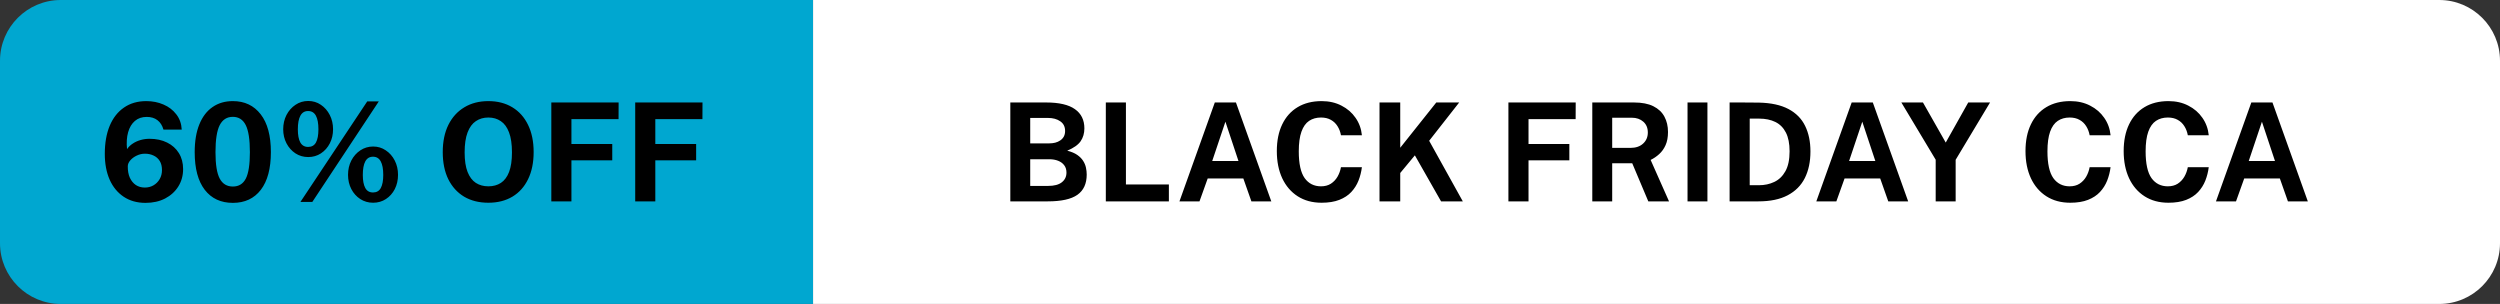
<svg width="329" height="40" viewBox="0 0 329 40" fill="none" xmlns="http://www.w3.org/2000/svg">
<rect x="0" y="0" width="329" height="40" fill="#333333" stroke="none"/>
<path d="M0 8C0 3.582 3.582 0 8 0H107V40H8C3.582 40 0 36.418 0 32V8Z" fill="#00A7D0"/>
<path d="M19.147 26.698C18.043 26.698 17.089 26.431 16.285 25.897C15.481 25.363 14.863 24.613 14.431 23.647C14.005 22.681 13.792 21.547 13.792 20.245C13.792 18.817 14.008 17.584 14.44 16.546C14.878 15.508 15.505 14.71 16.321 14.152C17.137 13.588 18.115 13.306 19.255 13.306C20.071 13.306 20.824 13.456 21.514 13.756C22.204 14.05 22.765 14.479 23.197 15.043C23.635 15.601 23.875 16.273 23.917 17.059H21.514C21.358 16.513 21.094 16.099 20.722 15.817C20.35 15.529 19.879 15.385 19.309 15.385C18.685 15.385 18.166 15.562 17.752 15.916C17.338 16.27 17.041 16.765 16.861 17.401C16.681 18.037 16.633 18.778 16.717 19.624C16.915 19.336 17.167 19.093 17.473 18.895C17.779 18.691 18.121 18.535 18.499 18.427C18.877 18.319 19.27 18.265 19.678 18.265C20.56 18.265 21.331 18.43 21.991 18.76C22.651 19.084 23.167 19.546 23.539 20.146C23.911 20.746 24.097 21.448 24.097 22.252C24.097 23.104 23.887 23.866 23.467 24.538C23.053 25.204 22.474 25.732 21.73 26.122C20.986 26.506 20.125 26.698 19.147 26.698ZM19.057 24.682C19.477 24.682 19.855 24.586 20.191 24.394C20.533 24.196 20.806 23.923 21.01 23.575C21.214 23.227 21.316 22.828 21.316 22.378C21.316 21.898 21.217 21.499 21.019 21.181C20.821 20.863 20.551 20.626 20.209 20.47C19.873 20.308 19.492 20.227 19.066 20.227C18.694 20.227 18.334 20.311 17.986 20.479C17.644 20.641 17.362 20.851 17.14 21.109C16.924 21.361 16.816 21.619 16.816 21.883C16.81 22.465 16.9 22.966 17.086 23.386C17.278 23.8 17.542 24.121 17.878 24.349C18.22 24.571 18.613 24.682 19.057 24.682ZM30.644 26.698C29.066 26.698 27.833 26.125 26.945 24.979C26.063 23.833 25.622 22.183 25.622 20.029C25.622 18.589 25.826 17.368 26.234 16.366C26.642 15.364 27.221 14.605 27.971 14.089C28.721 13.567 29.612 13.306 30.644 13.306C32.192 13.306 33.413 13.885 34.307 15.043C35.201 16.195 35.648 17.854 35.648 20.02C35.648 22.174 35.207 23.827 34.325 24.979C33.443 26.125 32.216 26.698 30.644 26.698ZM30.644 24.547C31.418 24.547 31.985 24.202 32.345 23.512C32.705 22.816 32.885 21.655 32.885 20.029C32.885 18.367 32.702 17.176 32.336 16.456C31.97 15.736 31.403 15.376 30.635 15.376C29.867 15.376 29.294 15.739 28.916 16.465C28.544 17.191 28.358 18.379 28.358 20.029C28.358 21.649 28.544 22.807 28.916 23.503C29.288 24.199 29.864 24.547 30.644 24.547ZM39.537 26.572L48.33 13.342H49.851L41.103 26.572H39.537ZM40.563 20.668C39.939 20.668 39.378 20.506 38.88 20.182C38.382 19.852 37.989 19.411 37.701 18.859C37.413 18.307 37.269 17.692 37.269 17.014C37.269 16.324 37.413 15.697 37.701 15.133C37.995 14.569 38.391 14.122 38.889 13.792C39.387 13.456 39.945 13.288 40.563 13.288C41.181 13.288 41.736 13.456 42.228 13.792C42.72 14.122 43.11 14.569 43.398 15.133C43.686 15.697 43.83 16.324 43.83 17.014C43.83 17.692 43.689 18.307 43.407 18.859C43.125 19.411 42.735 19.852 42.237 20.182C41.745 20.506 41.187 20.668 40.563 20.668ZM40.545 19.336C41.019 19.336 41.364 19.141 41.58 18.751C41.796 18.355 41.904 17.776 41.904 17.014C41.904 16.228 41.793 15.631 41.571 15.223C41.349 14.815 41.007 14.611 40.545 14.611C40.089 14.611 39.75 14.818 39.528 15.232C39.306 15.64 39.195 16.234 39.195 17.014C39.195 17.77 39.303 18.346 39.519 18.742C39.741 19.138 40.083 19.336 40.545 19.336ZM49.104 26.68C48.474 26.68 47.91 26.518 47.412 26.194C46.914 25.87 46.521 25.432 46.233 24.88C45.945 24.322 45.801 23.698 45.801 23.008C45.801 22.318 45.945 21.691 46.233 21.127C46.527 20.563 46.923 20.116 47.421 19.786C47.925 19.45 48.486 19.282 49.104 19.282C49.722 19.282 50.277 19.45 50.769 19.786C51.267 20.116 51.66 20.563 51.948 21.127C52.236 21.691 52.38 22.318 52.38 23.008C52.38 23.698 52.239 24.322 51.957 24.88C51.675 25.432 51.285 25.87 50.787 26.194C50.295 26.518 49.734 26.68 49.104 26.68ZM49.086 25.33C49.554 25.33 49.896 25.135 50.112 24.745C50.328 24.349 50.436 23.776 50.436 23.026C50.436 22.24 50.325 21.643 50.103 21.235C49.881 20.827 49.542 20.623 49.086 20.623C48.63 20.623 48.291 20.83 48.069 21.244C47.853 21.652 47.745 22.246 47.745 23.026C47.745 23.77 47.853 24.34 48.069 24.736C48.285 25.132 48.624 25.33 49.086 25.33ZM64.269 26.68C63.039 26.68 61.974 26.413 61.074 25.879C60.18 25.339 59.487 24.574 58.995 23.584C58.509 22.588 58.266 21.4 58.266 20.02C58.266 18.634 58.512 17.44 59.004 16.438C59.502 15.436 60.201 14.665 61.101 14.125C62.001 13.579 63.057 13.306 64.269 13.306C65.475 13.306 66.525 13.576 67.419 14.116C68.313 14.656 69.003 15.427 69.489 16.429C69.981 17.431 70.227 18.628 70.227 20.02C70.227 21.394 69.984 22.579 69.498 23.575C69.018 24.571 68.331 25.339 67.437 25.879C66.543 26.413 65.487 26.68 64.269 26.68ZM64.269 24.52C64.905 24.52 65.454 24.37 65.916 24.07C66.384 23.764 66.744 23.284 66.996 22.63C67.248 21.97 67.374 21.112 67.374 20.056C67.374 18.97 67.245 18.091 66.987 17.419C66.735 16.747 66.375 16.255 65.907 15.943C65.445 15.625 64.899 15.466 64.269 15.466C63.639 15.466 63.09 15.625 62.622 15.943C62.154 16.255 61.791 16.75 61.533 17.428C61.275 18.1 61.146 18.976 61.146 20.056C61.146 21.118 61.275 21.976 61.533 22.63C61.791 23.284 62.154 23.764 62.622 24.07C63.09 24.37 63.639 24.52 64.269 24.52ZM72.554 26.5V13.486H81.41L81.401 15.682H75.2V18.949H80.573V21.1H75.2V26.5H72.554ZM83.593 26.5V13.486H92.449L92.44 15.682H86.239V18.949H91.612V21.1H86.239V26.5H83.593Z" fill="black"/>
<path d="M107 0H321C325.418 0 329 3.582 329 8V32C329 36.418 325.418 40 321 40H107V0Z" fill="white"/>
<path d="M132.958 26.5V13.486H137.674C139.378 13.486 140.641 13.78 141.463 14.368C142.291 14.95 142.705 15.793 142.705 16.897C142.705 17.545 142.54 18.109 142.21 18.589C141.88 19.063 141.292 19.477 140.446 19.831C140.992 19.969 141.433 20.155 141.769 20.389C142.105 20.623 142.363 20.884 142.543 21.172C142.723 21.454 142.846 21.751 142.912 22.063C142.978 22.369 143.011 22.672 143.011 22.972C143.011 24.172 142.603 25.06 141.787 25.636C140.971 26.212 139.672 26.5 137.89 26.5H132.958ZM135.577 24.466H137.944C138.736 24.466 139.333 24.307 139.735 23.989C140.143 23.671 140.347 23.245 140.347 22.711C140.347 22.327 140.248 22.006 140.05 21.748C139.852 21.484 139.582 21.286 139.24 21.154C138.904 21.022 138.52 20.956 138.088 20.956H135.577V24.466ZM135.577 18.868H138.088C138.358 18.868 138.616 18.838 138.862 18.778C139.114 18.712 139.336 18.613 139.528 18.481C139.726 18.349 139.882 18.181 139.996 17.977C140.11 17.767 140.167 17.521 140.167 17.239C140.167 16.675 139.954 16.249 139.528 15.961C139.108 15.667 138.568 15.52 137.908 15.52H135.577V18.868ZM145.526 26.5V13.486H148.172V24.277H153.824V26.5H145.526ZM155.216 26.5L159.869 13.486H162.65L167.303 26.5H164.684L163.622 23.485H158.933L157.853 26.5H155.216ZM159.527 21.19H162.983L161.264 16.015L159.527 21.19ZM173.925 26.68C172.713 26.68 171.666 26.398 170.784 25.834C169.902 25.27 169.221 24.478 168.741 23.458C168.267 22.438 168.03 21.247 168.03 19.885C168.03 18.517 168.267 17.344 168.741 16.366C169.215 15.382 169.893 14.626 170.775 14.098C171.657 13.57 172.707 13.306 173.925 13.306C174.903 13.306 175.773 13.504 176.535 13.9C177.303 14.29 177.921 14.824 178.389 15.502C178.863 16.18 179.142 16.945 179.226 17.797H176.472C176.388 17.347 176.235 16.948 176.013 16.6C175.791 16.246 175.5 15.97 175.14 15.772C174.78 15.568 174.348 15.466 173.844 15.466C173.238 15.466 172.716 15.613 172.278 15.907C171.84 16.201 171.504 16.675 171.27 17.329C171.036 17.983 170.919 18.847 170.919 19.921C170.919 21.541 171.177 22.714 171.693 23.44C172.215 24.16 172.932 24.52 173.844 24.52C174.348 24.52 174.78 24.406 175.14 24.178C175.5 23.944 175.791 23.638 176.013 23.26C176.235 22.876 176.388 22.456 176.472 22H179.226C179.148 22.618 178.998 23.209 178.776 23.773C178.554 24.331 178.239 24.829 177.831 25.267C177.423 25.705 176.898 26.05 176.256 26.302C175.614 26.554 174.837 26.68 173.925 26.68ZM181.544 26.5V13.486H184.271V19.444L189.014 13.486H192.029L188.078 18.526L192.506 26.5H189.644L186.197 20.443L184.271 22.765V26.5H181.544ZM198.507 26.5V13.486H207.363L207.354 15.682H201.153V18.949H206.526V21.1H201.153V26.5H198.507ZM209.546 26.5V13.486H215.036C216.074 13.486 216.923 13.651 217.583 13.981C218.243 14.311 218.729 14.77 219.041 15.358C219.353 15.94 219.509 16.612 219.509 17.374C219.509 18.058 219.401 18.637 219.185 19.111C218.975 19.579 218.696 19.969 218.348 20.281C218.006 20.593 217.631 20.848 217.223 21.046L219.644 26.5H216.917L214.802 21.487H212.165V26.5H209.546ZM212.165 19.462H214.568C215.27 19.462 215.825 19.273 216.233 18.895C216.647 18.517 216.854 18.031 216.854 17.437C216.854 16.837 216.656 16.363 216.26 16.015C215.864 15.667 215.363 15.493 214.757 15.493H212.165V19.462ZM222.079 26.5V13.486H224.698V26.5H222.079ZM227.616 26.5V13.486C227.682 13.486 227.865 13.486 228.165 13.486C228.471 13.486 228.828 13.486 229.236 13.486C229.65 13.486 230.061 13.489 230.469 13.495C230.883 13.495 231.228 13.498 231.504 13.504C233.082 13.54 234.369 13.822 235.365 14.35C236.361 14.878 237.09 15.616 237.552 16.564C238.02 17.512 238.254 18.634 238.254 19.93C238.254 21.28 238.008 22.447 237.516 23.431C237.024 24.409 236.271 25.165 235.257 25.699C234.249 26.233 232.968 26.5 231.414 26.5H227.616ZM230.262 24.376H231.468C232.212 24.376 232.887 24.232 233.493 23.944C234.105 23.656 234.594 23.185 234.96 22.531C235.326 21.877 235.509 21.004 235.509 19.912C235.509 18.898 235.347 18.076 235.023 17.446C234.699 16.81 234.237 16.345 233.637 16.051C233.037 15.757 232.326 15.61 231.504 15.61H230.262V24.376ZM239.028 26.5L243.681 13.486H246.462L251.115 26.5H248.496L247.434 23.485H242.745L241.665 26.5H239.028ZM243.339 21.19H246.795L245.076 16.015L243.339 21.19ZM254.736 26.5V21.019L250.218 13.486H253.062L256.059 18.76L259.02 13.486H261.891L257.364 21.028V26.5H254.736ZM272.45 26.68C271.238 26.68 270.191 26.398 269.309 25.834C268.427 25.27 267.746 24.478 267.266 23.458C266.792 22.438 266.555 21.247 266.555 19.885C266.555 18.517 266.792 17.344 267.266 16.366C267.74 15.382 268.418 14.626 269.3 14.098C270.182 13.57 271.232 13.306 272.45 13.306C273.428 13.306 274.298 13.504 275.06 13.9C275.828 14.29 276.446 14.824 276.914 15.502C277.388 16.18 277.667 16.945 277.751 17.797H274.997C274.913 17.347 274.76 16.948 274.538 16.6C274.316 16.246 274.025 15.97 273.665 15.772C273.305 15.568 272.873 15.466 272.369 15.466C271.763 15.466 271.241 15.613 270.803 15.907C270.365 16.201 270.029 16.675 269.795 17.329C269.561 17.983 269.444 18.847 269.444 19.921C269.444 21.541 269.702 22.714 270.218 23.44C270.74 24.16 271.457 24.52 272.369 24.52C272.873 24.52 273.305 24.406 273.665 24.178C274.025 23.944 274.316 23.638 274.538 23.26C274.76 22.876 274.913 22.456 274.997 22H277.751C277.673 22.618 277.523 23.209 277.301 23.773C277.079 24.331 276.764 24.829 276.356 25.267C275.948 25.705 275.423 26.05 274.781 26.302C274.139 26.554 273.362 26.68 272.45 26.68ZM285.37 26.68C284.158 26.68 283.111 26.398 282.229 25.834C281.347 25.27 280.666 24.478 280.186 23.458C279.712 22.438 279.475 21.247 279.475 19.885C279.475 18.517 279.712 17.344 280.186 16.366C280.66 15.382 281.338 14.626 282.22 14.098C283.102 13.57 284.152 13.306 285.37 13.306C286.348 13.306 287.218 13.504 287.98 13.9C288.748 14.29 289.366 14.824 289.834 15.502C290.308 16.18 290.587 16.945 290.671 17.797H287.917C287.833 17.347 287.68 16.948 287.458 16.6C287.236 16.246 286.945 15.97 286.585 15.772C286.225 15.568 285.793 15.466 285.289 15.466C284.683 15.466 284.161 15.613 283.723 15.907C283.285 16.201 282.949 16.675 282.715 17.329C282.481 17.983 282.364 18.847 282.364 19.921C282.364 21.541 282.622 22.714 283.138 23.44C283.66 24.16 284.377 24.52 285.289 24.52C285.793 24.52 286.225 24.406 286.585 24.178C286.945 23.944 287.236 23.638 287.458 23.26C287.68 22.876 287.833 22.456 287.917 22H290.671C290.593 22.618 290.443 23.209 290.221 23.773C289.999 24.331 289.684 24.829 289.276 25.267C288.868 25.705 288.343 26.05 287.701 26.302C287.059 26.554 286.282 26.68 285.37 26.68ZM291.622 26.5L296.275 13.486H299.056L303.709 26.5H301.09L300.028 23.485H295.339L294.259 26.5H291.622ZM295.933 21.19H299.389L297.67 16.015L295.933 21.19Z" fill="black"/>
</svg>
